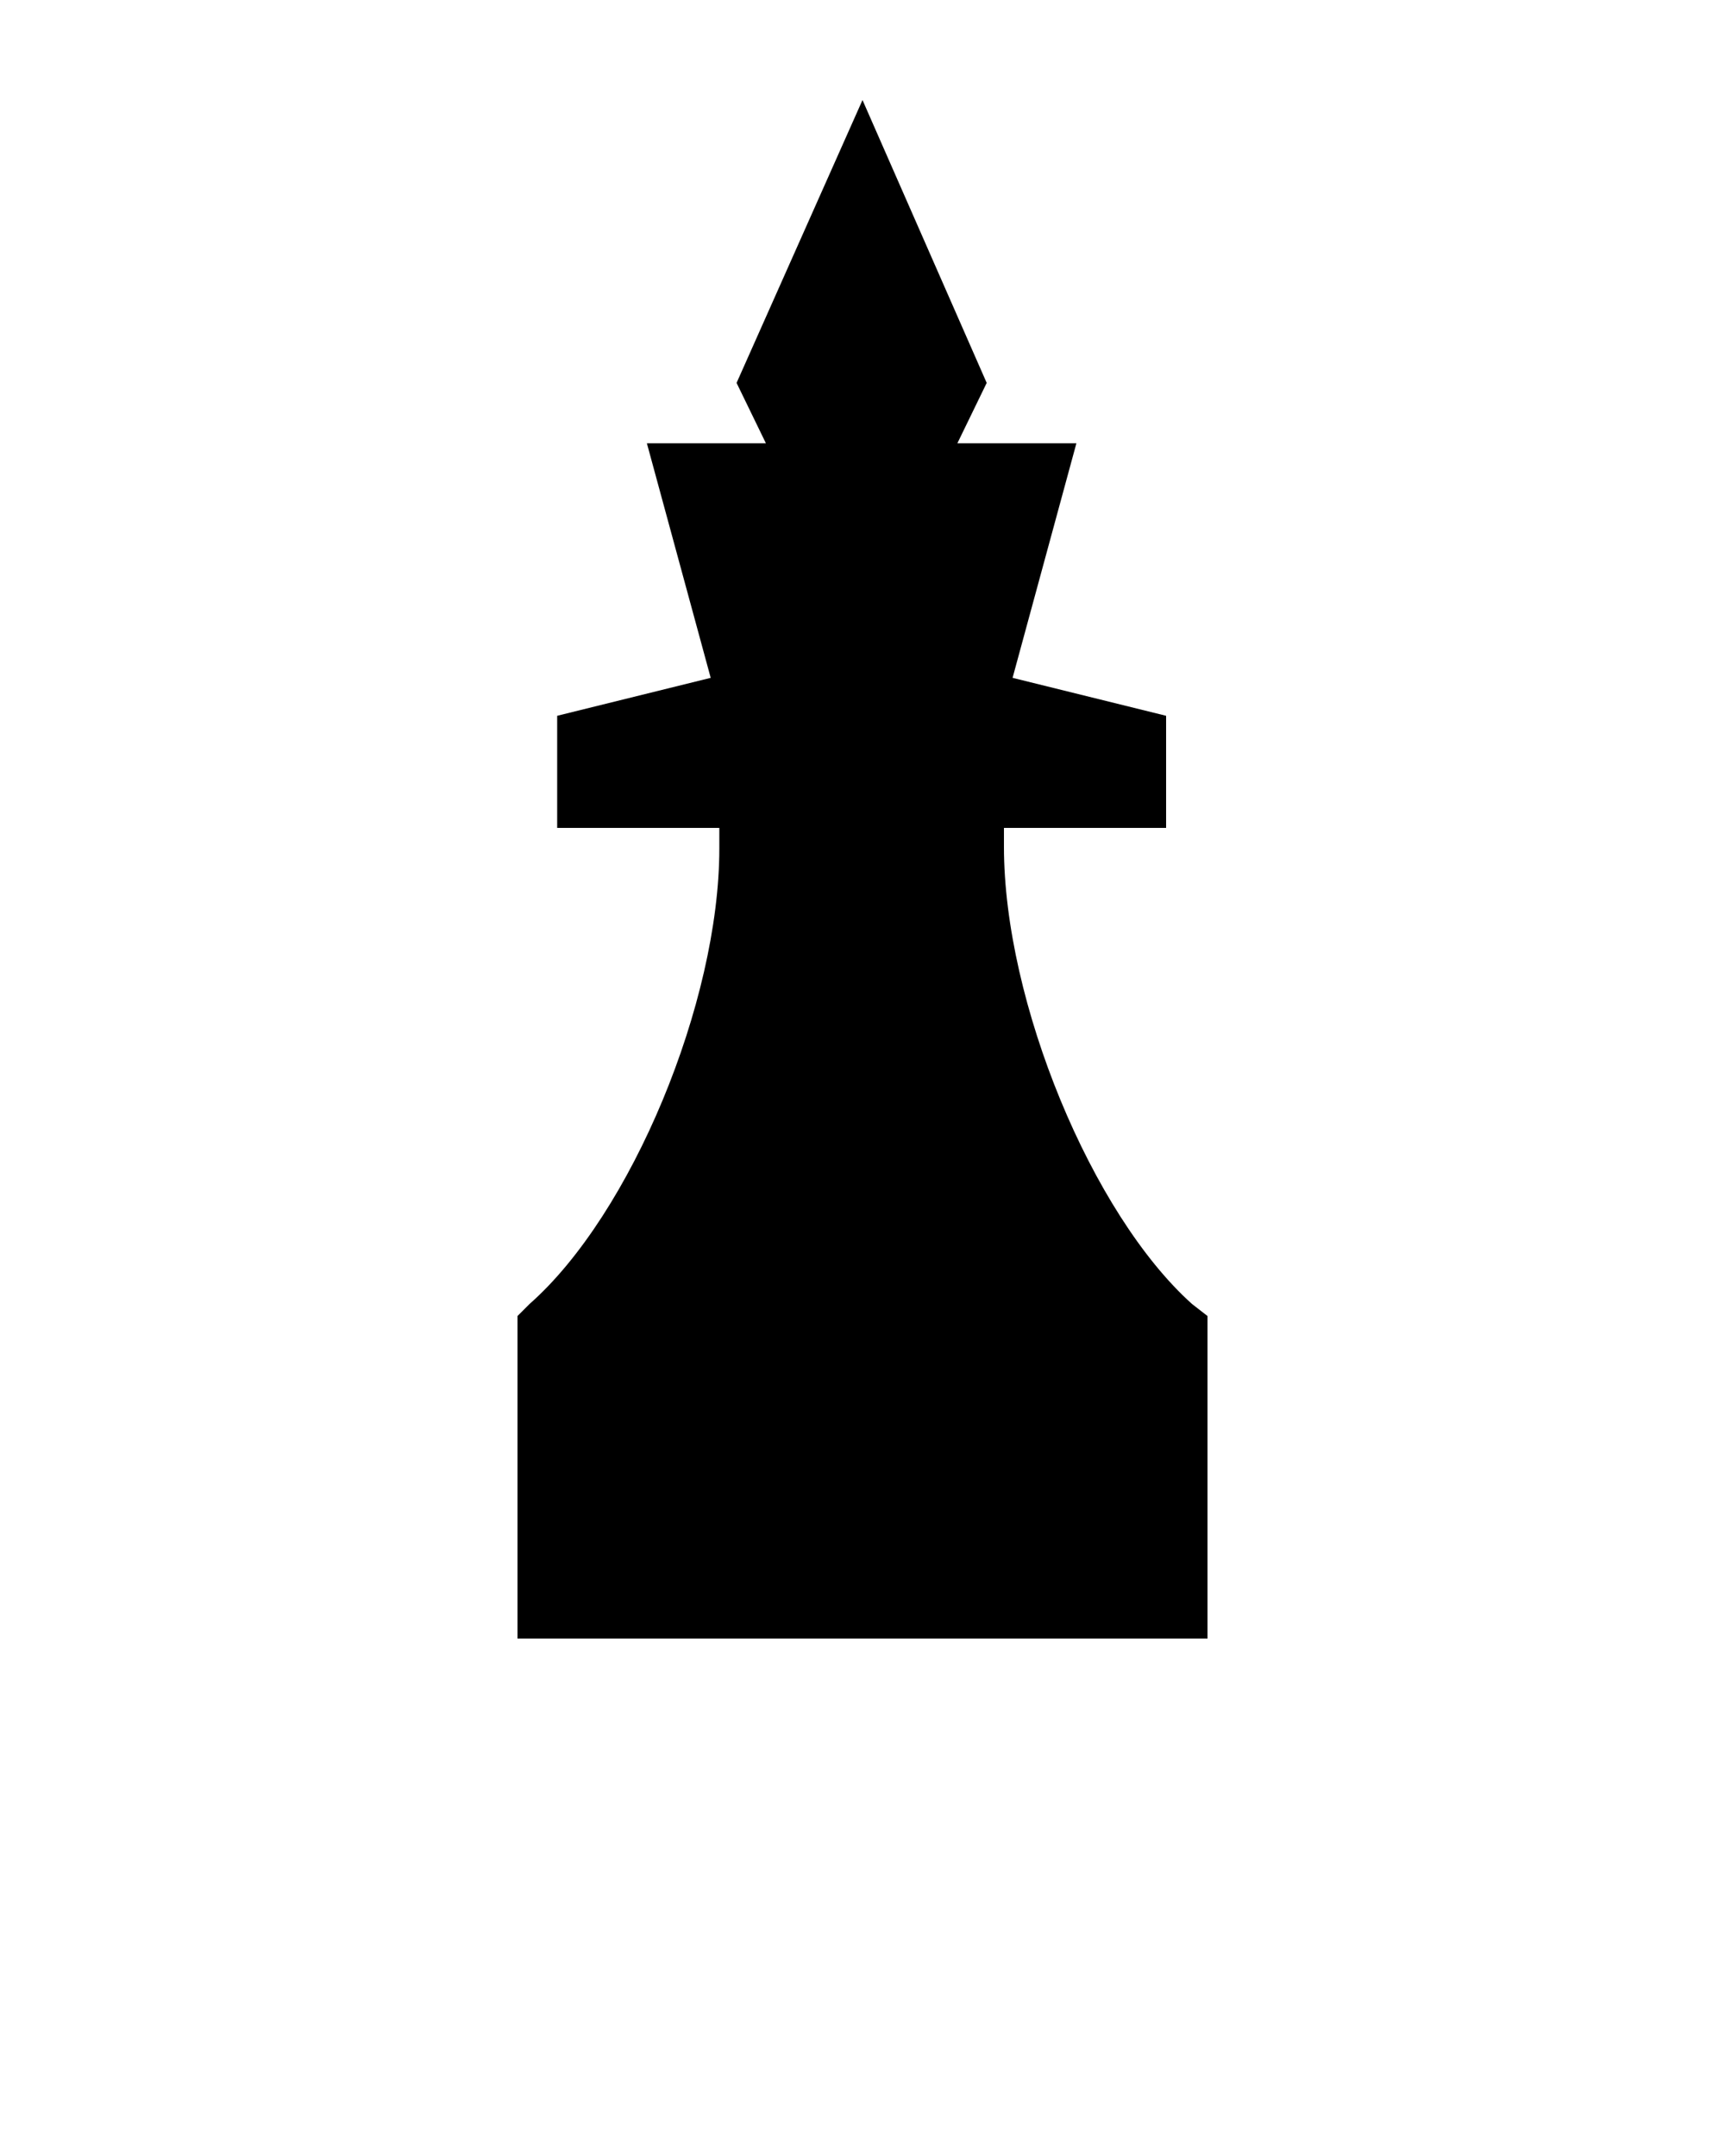 <svg xmlns="http://www.w3.org/2000/svg" xmlns:xlink="http://www.w3.org/1999/xlink" version="1.1" x="0px" y="0px" viewBox="0 0 100 125" enable-background="new 0 0 100 100" xml:space="preserve"><path d="M69.1,75.6c-5.8-5.2-10.9-17.5-10.9-26.5l0-1.1h9.4v-6.5l-8.9-2.2l3.7-13.6h-6.9l1.7-3.5L50,5.8l-7.3,16.4l1.7,3.5h-6.9  l3.7,13.6l-8.9,2.2V48h9.4l0,1.2c0,8.9-5.1,21.2-11,26.4L30,76.3V95H70V77.4l0-1.1L69.1,75.6z"/></svg>